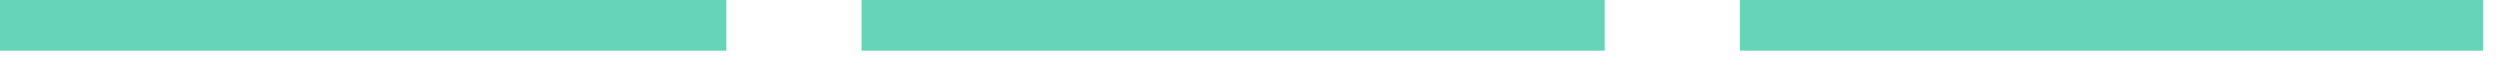 <?xml version="1.0" encoding="UTF-8"?>
<!DOCTYPE svg PUBLIC "-//W3C//DTD SVG 1.1//EN" "http://www.w3.org/Graphics/SVG/1.1/DTD/svg11.dtd">
<svg xmlns="http://www.w3.org/2000/svg" version="1.1" width="74px" height="2px" style="shape-rendering:geometricPrecision; text-rendering:geometricPrecision; image-rendering:optimizeQuality; fill-rule:evenodd; clip-rule:evenodd" xmlns:xlink="http://www.w3.org/1999/xlink">
<g><path style="opacity:1" fill="#66d4b6" d="M -0.5,-0.5 C 6.833,-0.5 14.167,-0.5 21.5,-0.5C 21.5,0.167 21.5,0.833 21.5,1.5C 14.167,1.5 6.833,1.5 -0.5,1.5C -0.5,0.833 -0.5,0.167 -0.5,-0.5 Z"/></g>
<g><path style="opacity:1" fill="#66d4b6" d="M 25.5,-0.5 C 32.833,-0.5 40.167,-0.5 47.5,-0.5C 47.5,0.167 47.5,0.833 47.5,1.5C 40.167,1.5 32.833,1.5 25.5,1.5C 25.5,0.833 25.5,0.167 25.5,-0.5 Z"/></g>
<g><path style="opacity:1" fill="#66d4b6" d="M 51.5,-0.5 C 58.833,-0.5 66.167,-0.5 73.5,-0.5C 73.5,0.167 73.5,0.833 73.5,1.5C 66.167,1.5 58.833,1.5 51.5,1.5C 51.5,0.833 51.5,0.167 51.5,-0.5 Z"/></g>
</svg>
